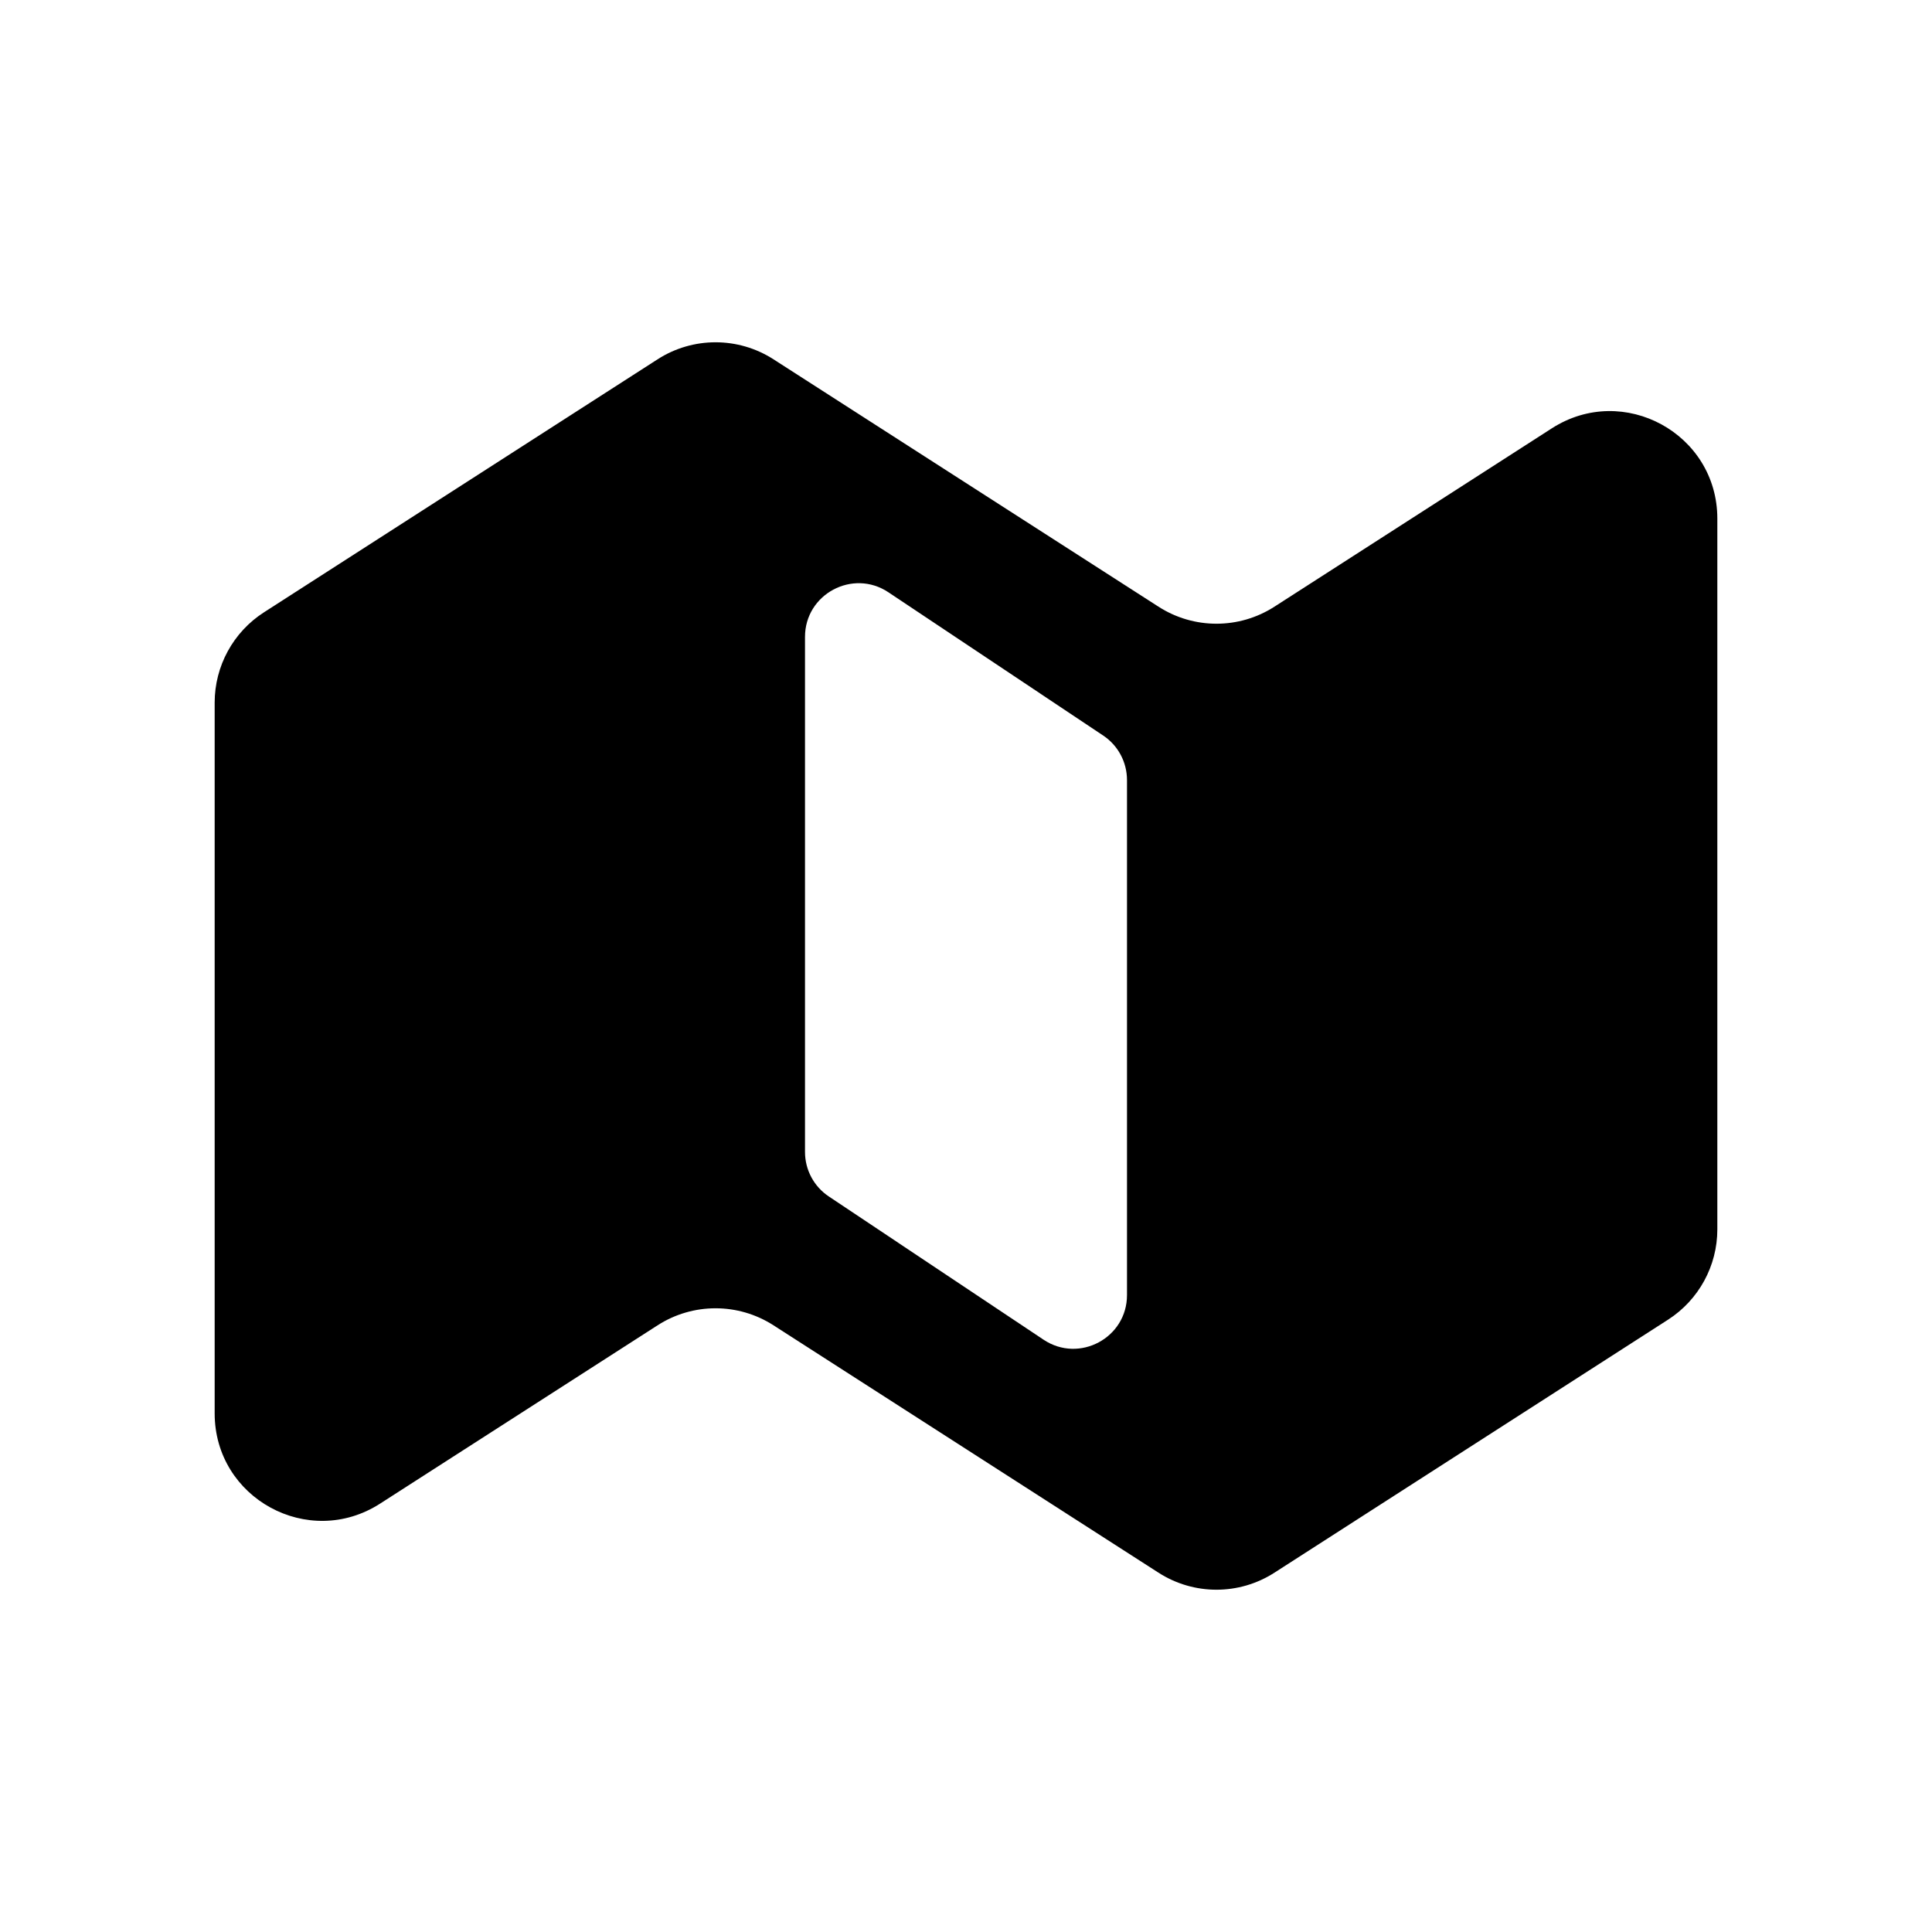<?xml version="1.0" encoding="UTF-8" standalone="yes"?>
<svg viewBox="0 0 18 18" xmlns="http://www.w3.org/2000/svg">
  <path fill-rule="evenodd" clip-rule="evenodd" d="M2 6.546V13.168C2 13.96 2.875 14.437 3.541 14.009L6.126 12.348C6.455 12.136 6.878 12.136 7.207 12.348L10.793 14.652C11.122 14.864 11.545 14.864 11.874 14.652L15.541 12.295C15.827 12.111 16 11.794 16 11.454V4.832C16 4.04 15.125 3.563 14.459 3.99L11.874 5.652C11.545 5.864 11.122 5.864 10.793 5.652L7.207 3.348C6.878 3.136 6.455 3.136 6.126 3.348L2.459 5.705C2.173 5.889 2 6.206 2 6.546ZM7.5 10.732V5.934C7.5 5.535 7.945 5.297 8.277 5.518L10.277 6.852C10.416 6.944 10.5 7.1 10.5 7.268V12.066C10.5 12.465 10.055 12.703 9.723 12.482L7.723 11.148C7.584 11.056 7.5 10.9 7.5 10.732Z"/>
</svg>